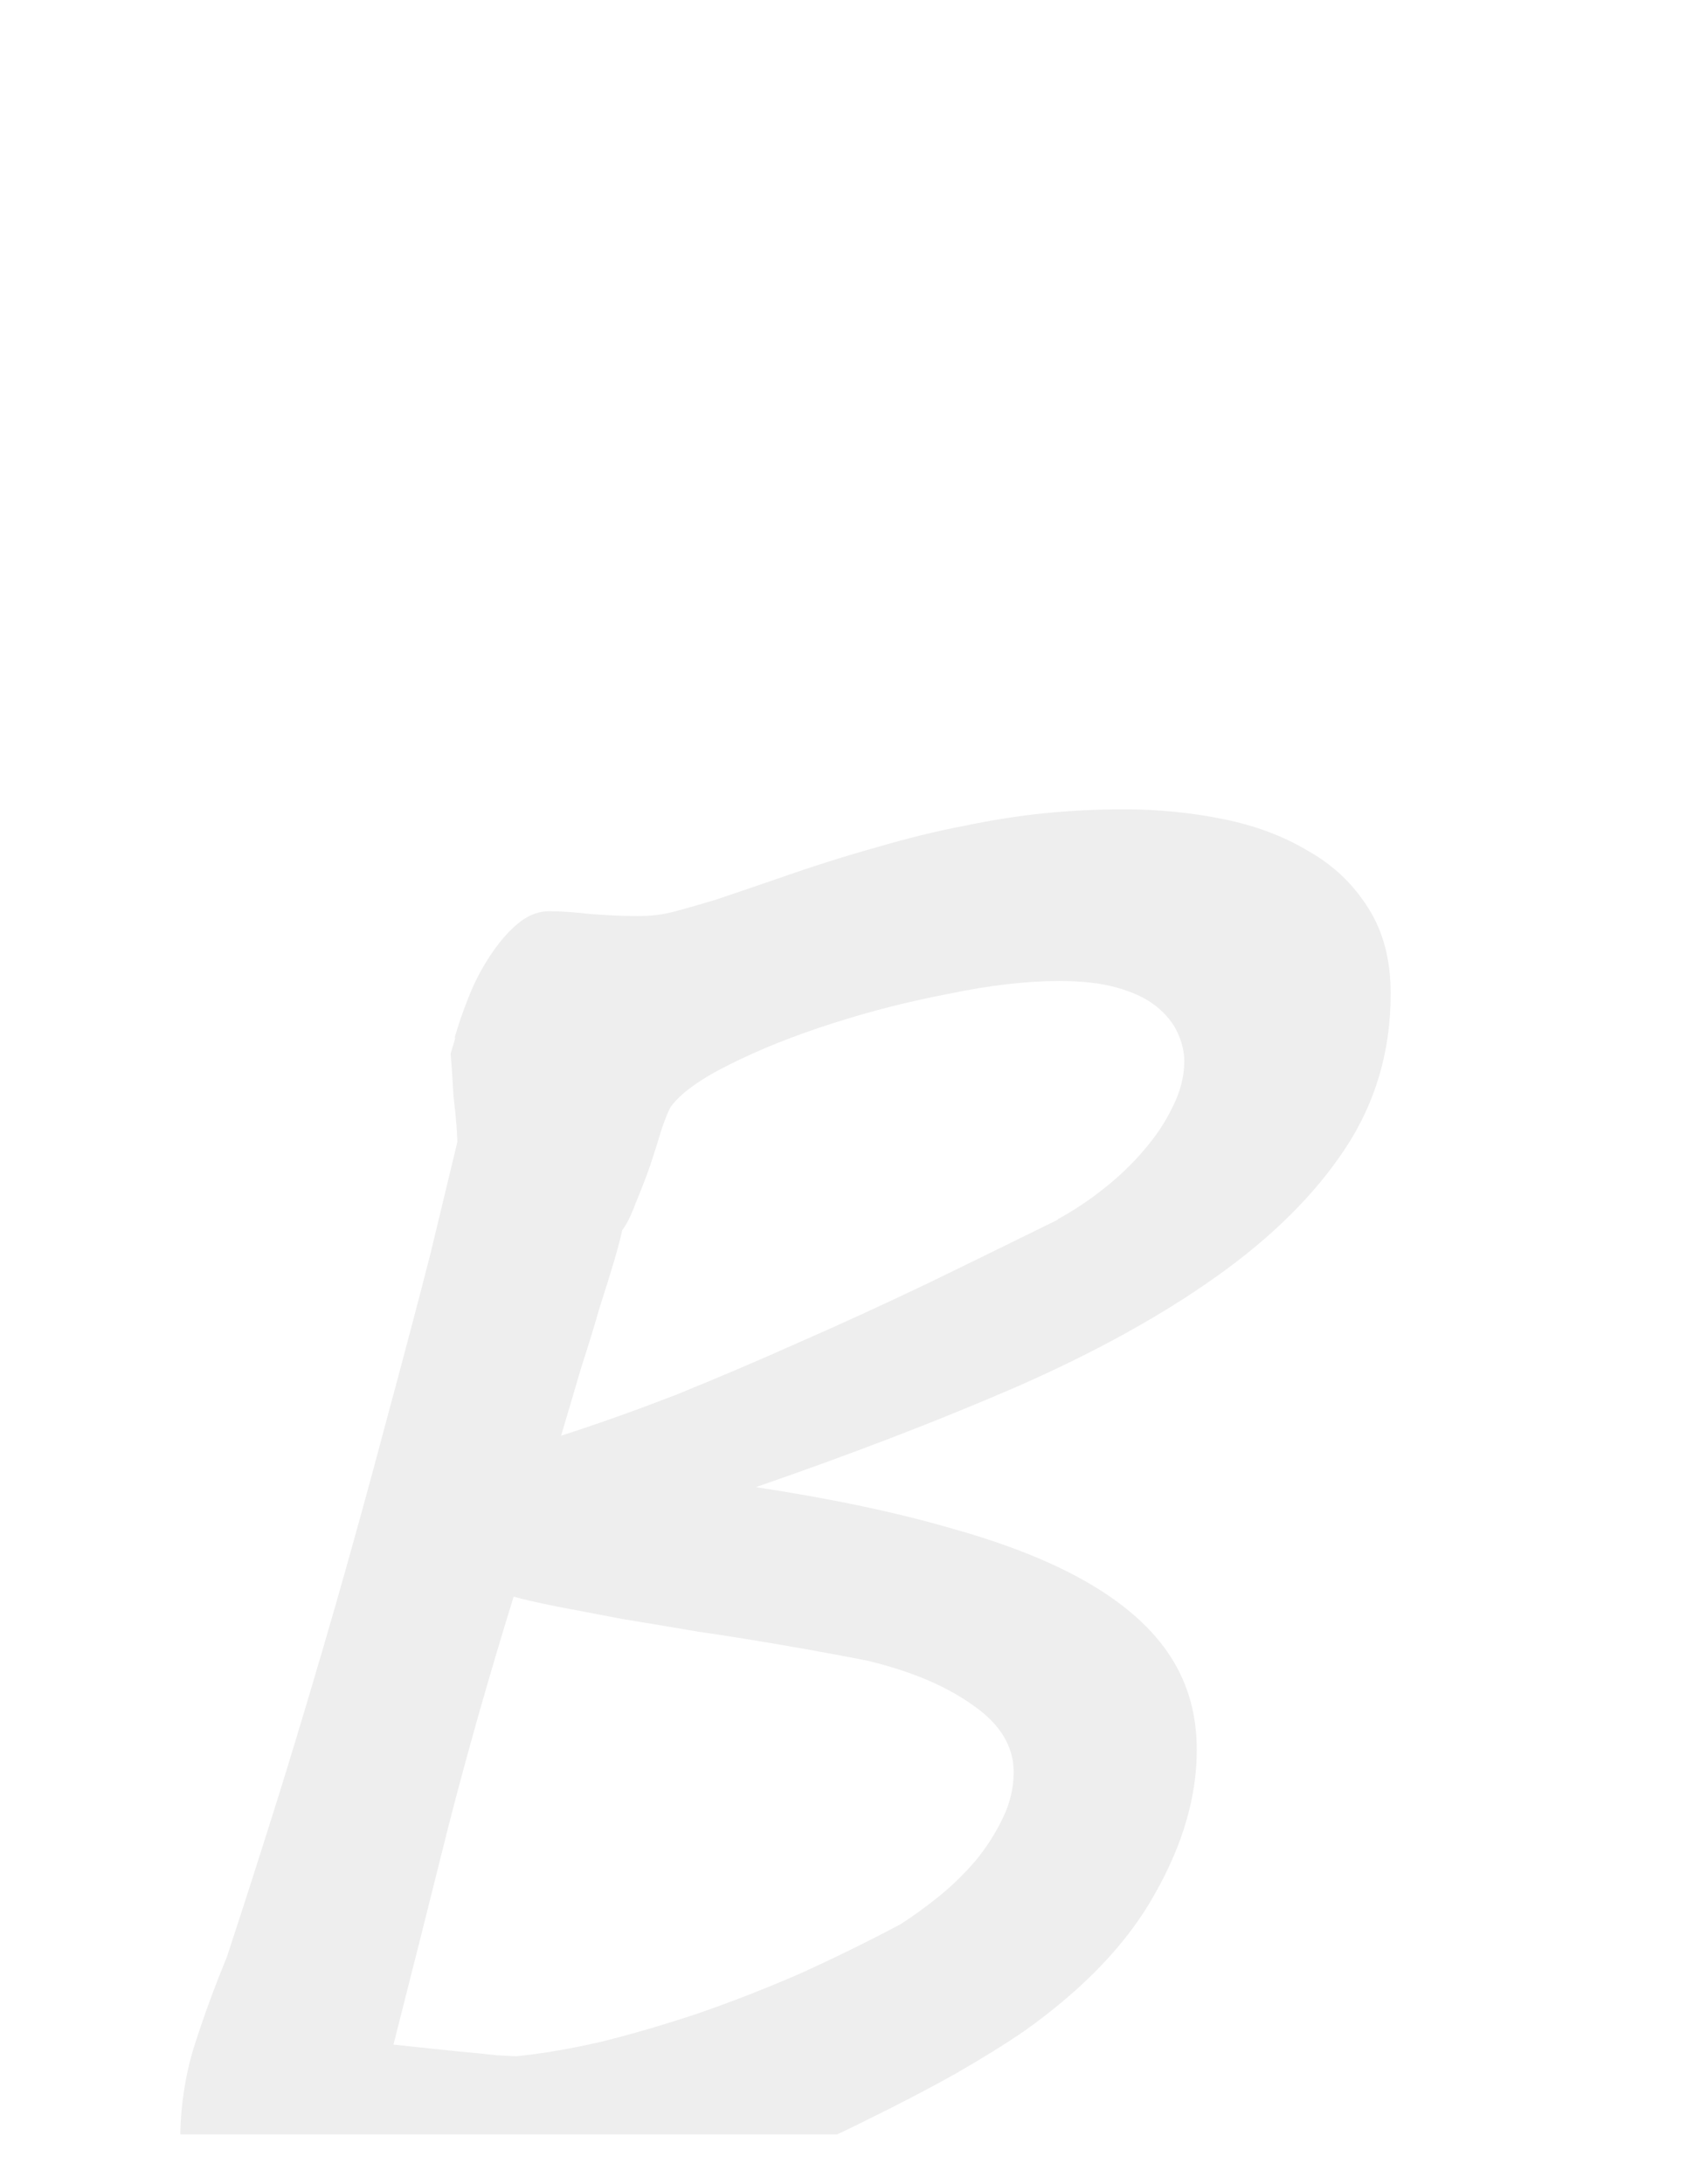 <svg width="17" height="22" viewBox="0 0 17 22" fill="none" xmlns="http://www.w3.org/2000/svg">
<g clip-path="url(#clip0)">
<g filter="url(#filter0_d)">
<path d="M12.06 13.625C12.06 14.094 11.921 14.575 11.641 15.07C11.367 15.565 10.928 16.027 10.322 16.457C10.133 16.587 9.902 16.73 9.629 16.887C9.362 17.037 9.069 17.189 8.75 17.346C8.438 17.502 8.105 17.655 7.754 17.805C7.409 17.948 7.057 18.075 6.699 18.186C6.348 18.296 6.003 18.384 5.664 18.449C5.326 18.521 5.007 18.557 4.707 18.557C4.557 18.557 4.427 18.544 4.316 18.518C4.212 18.498 4.115 18.459 4.023 18.4C3.932 18.342 3.844 18.26 3.76 18.156C3.675 18.052 3.584 17.922 3.486 17.766C3.33 17.883 3.164 17.967 2.988 18.02C2.819 18.078 2.646 18.107 2.471 18.107H2.197C2.145 18.107 2.096 18.088 2.051 18.049C2.005 18.016 1.963 17.974 1.924 17.922C1.891 17.87 1.865 17.814 1.846 17.756C1.826 17.691 1.816 17.629 1.816 17.57C1.816 17.238 1.862 16.922 1.953 16.623C2.051 16.317 2.161 16.014 2.285 15.715C2.467 15.162 2.653 14.582 2.842 13.977C3.031 13.365 3.213 12.753 3.389 12.141C3.564 11.529 3.73 10.926 3.887 10.334C4.049 9.735 4.199 9.169 4.336 8.635L4.609 7.502C4.609 7.482 4.606 7.427 4.6 7.336C4.593 7.245 4.583 7.147 4.57 7.043C4.564 6.932 4.557 6.831 4.551 6.74L4.541 6.613L4.59 6.447L4.58 6.457C4.613 6.34 4.658 6.206 4.717 6.057C4.775 5.907 4.847 5.767 4.932 5.637C5.016 5.507 5.107 5.399 5.205 5.314C5.309 5.223 5.42 5.178 5.537 5.178C5.648 5.178 5.788 5.188 5.957 5.207C6.133 5.22 6.289 5.227 6.426 5.227C6.491 5.227 6.553 5.223 6.611 5.217C6.676 5.21 6.755 5.194 6.846 5.168C6.943 5.142 7.067 5.106 7.217 5.061C7.373 5.008 7.575 4.94 7.822 4.855C8.193 4.725 8.532 4.618 8.838 4.533C9.15 4.442 9.443 4.37 9.717 4.318C9.997 4.26 10.267 4.217 10.527 4.191C10.788 4.165 11.055 4.152 11.328 4.152C11.673 4.152 12.005 4.185 12.324 4.25C12.65 4.315 12.936 4.423 13.184 4.572C13.438 4.715 13.639 4.908 13.789 5.148C13.939 5.383 14.014 5.669 14.014 6.008C14.014 6.587 13.861 7.108 13.555 7.57C13.249 8.033 12.816 8.462 12.256 8.859C11.696 9.257 11.022 9.628 10.234 9.973C9.453 10.311 8.581 10.646 7.617 10.979C8.385 11.096 9.046 11.236 9.6 11.398C10.159 11.555 10.622 11.74 10.986 11.955C11.351 12.17 11.621 12.414 11.797 12.688C11.973 12.961 12.06 13.273 12.06 13.625ZM8.74 12.727C8.675 12.713 8.555 12.691 8.379 12.658C8.21 12.626 8.008 12.59 7.773 12.551C7.546 12.512 7.298 12.473 7.031 12.434C6.764 12.388 6.51 12.346 6.27 12.307C6.029 12.261 5.807 12.219 5.605 12.18C5.41 12.141 5.267 12.108 5.176 12.082C4.928 12.883 4.71 13.651 4.521 14.387C4.339 15.116 4.154 15.852 3.965 16.594L4.609 16.662C4.759 16.675 4.889 16.688 5 16.701C5.117 16.708 5.186 16.711 5.205 16.711C5.465 16.685 5.752 16.636 6.064 16.564C6.377 16.486 6.699 16.392 7.031 16.281C7.37 16.164 7.712 16.031 8.057 15.881C8.402 15.725 8.74 15.559 9.072 15.383C9.196 15.305 9.326 15.21 9.463 15.1C9.6 14.989 9.723 14.868 9.834 14.738C9.945 14.602 10.036 14.458 10.107 14.309C10.179 14.159 10.215 14.006 10.215 13.85C10.215 13.589 10.078 13.365 9.805 13.176C9.531 12.98 9.176 12.831 8.74 12.727ZM5.654 10.461C6.019 10.344 6.403 10.207 6.807 10.051C7.21 9.888 7.624 9.712 8.047 9.523C8.477 9.335 8.91 9.136 9.346 8.928C9.788 8.713 10.228 8.498 10.664 8.283H10.654C10.81 8.199 10.963 8.098 11.113 7.98C11.27 7.857 11.406 7.727 11.523 7.59C11.647 7.447 11.745 7.3 11.816 7.15C11.895 6.994 11.934 6.841 11.934 6.691C11.934 6.594 11.911 6.496 11.865 6.398C11.82 6.301 11.748 6.213 11.65 6.135C11.553 6.057 11.422 5.995 11.26 5.949C11.104 5.904 10.908 5.881 10.674 5.881C10.348 5.881 9.98 5.923 9.57 6.008C9.16 6.086 8.763 6.187 8.379 6.311C7.995 6.434 7.653 6.571 7.354 6.721C7.054 6.87 6.855 7.014 6.758 7.15C6.738 7.183 6.709 7.255 6.67 7.365C6.637 7.476 6.598 7.6 6.553 7.736C6.507 7.867 6.458 7.993 6.406 8.117C6.361 8.241 6.315 8.332 6.27 8.391C6.257 8.456 6.23 8.557 6.191 8.693C6.152 8.824 6.104 8.98 6.045 9.162C5.993 9.344 5.931 9.546 5.859 9.768C5.794 9.989 5.726 10.22 5.654 10.461Z" fill="#EEEEEE"/>
</g>
</g>
<defs>
<filter id="filter0_d" x="-2.184" y="4.152" width="20.197" height="22.404" filterUnits="userSpaceOnUse" color-interpolation-filters="sRGB">
<feFlood flood-opacity="0" result="BackgroundImageFix"/>
<feColorMatrix in="SourceAlpha" type="matrix" values="0 0 0 0 0 0 0 0 0 0 0 0 0 0 0 0 0 0 127 0" result="hardAlpha"/>
<feOffset dy="4"/>
<feGaussianBlur stdDeviation="2"/>
<feColorMatrix type="matrix" values="0 0 0 0 0 0 0 0 0 0 0 0 0 0 0 0 0 0 0.25 0"/>
<feBlend mode="normal" in2="BackgroundImageFix" result="effect1_dropShadow"/>
<feBlend mode="normal" in="SourceGraphic" in2="effect1_dropShadow" result="shape"/>
</filter>
<clipPath id="clip0">
<rect width="17" height="21" fill="white" transform="translate(0 0.5)"/>
</clipPath>
</defs>
</svg>

